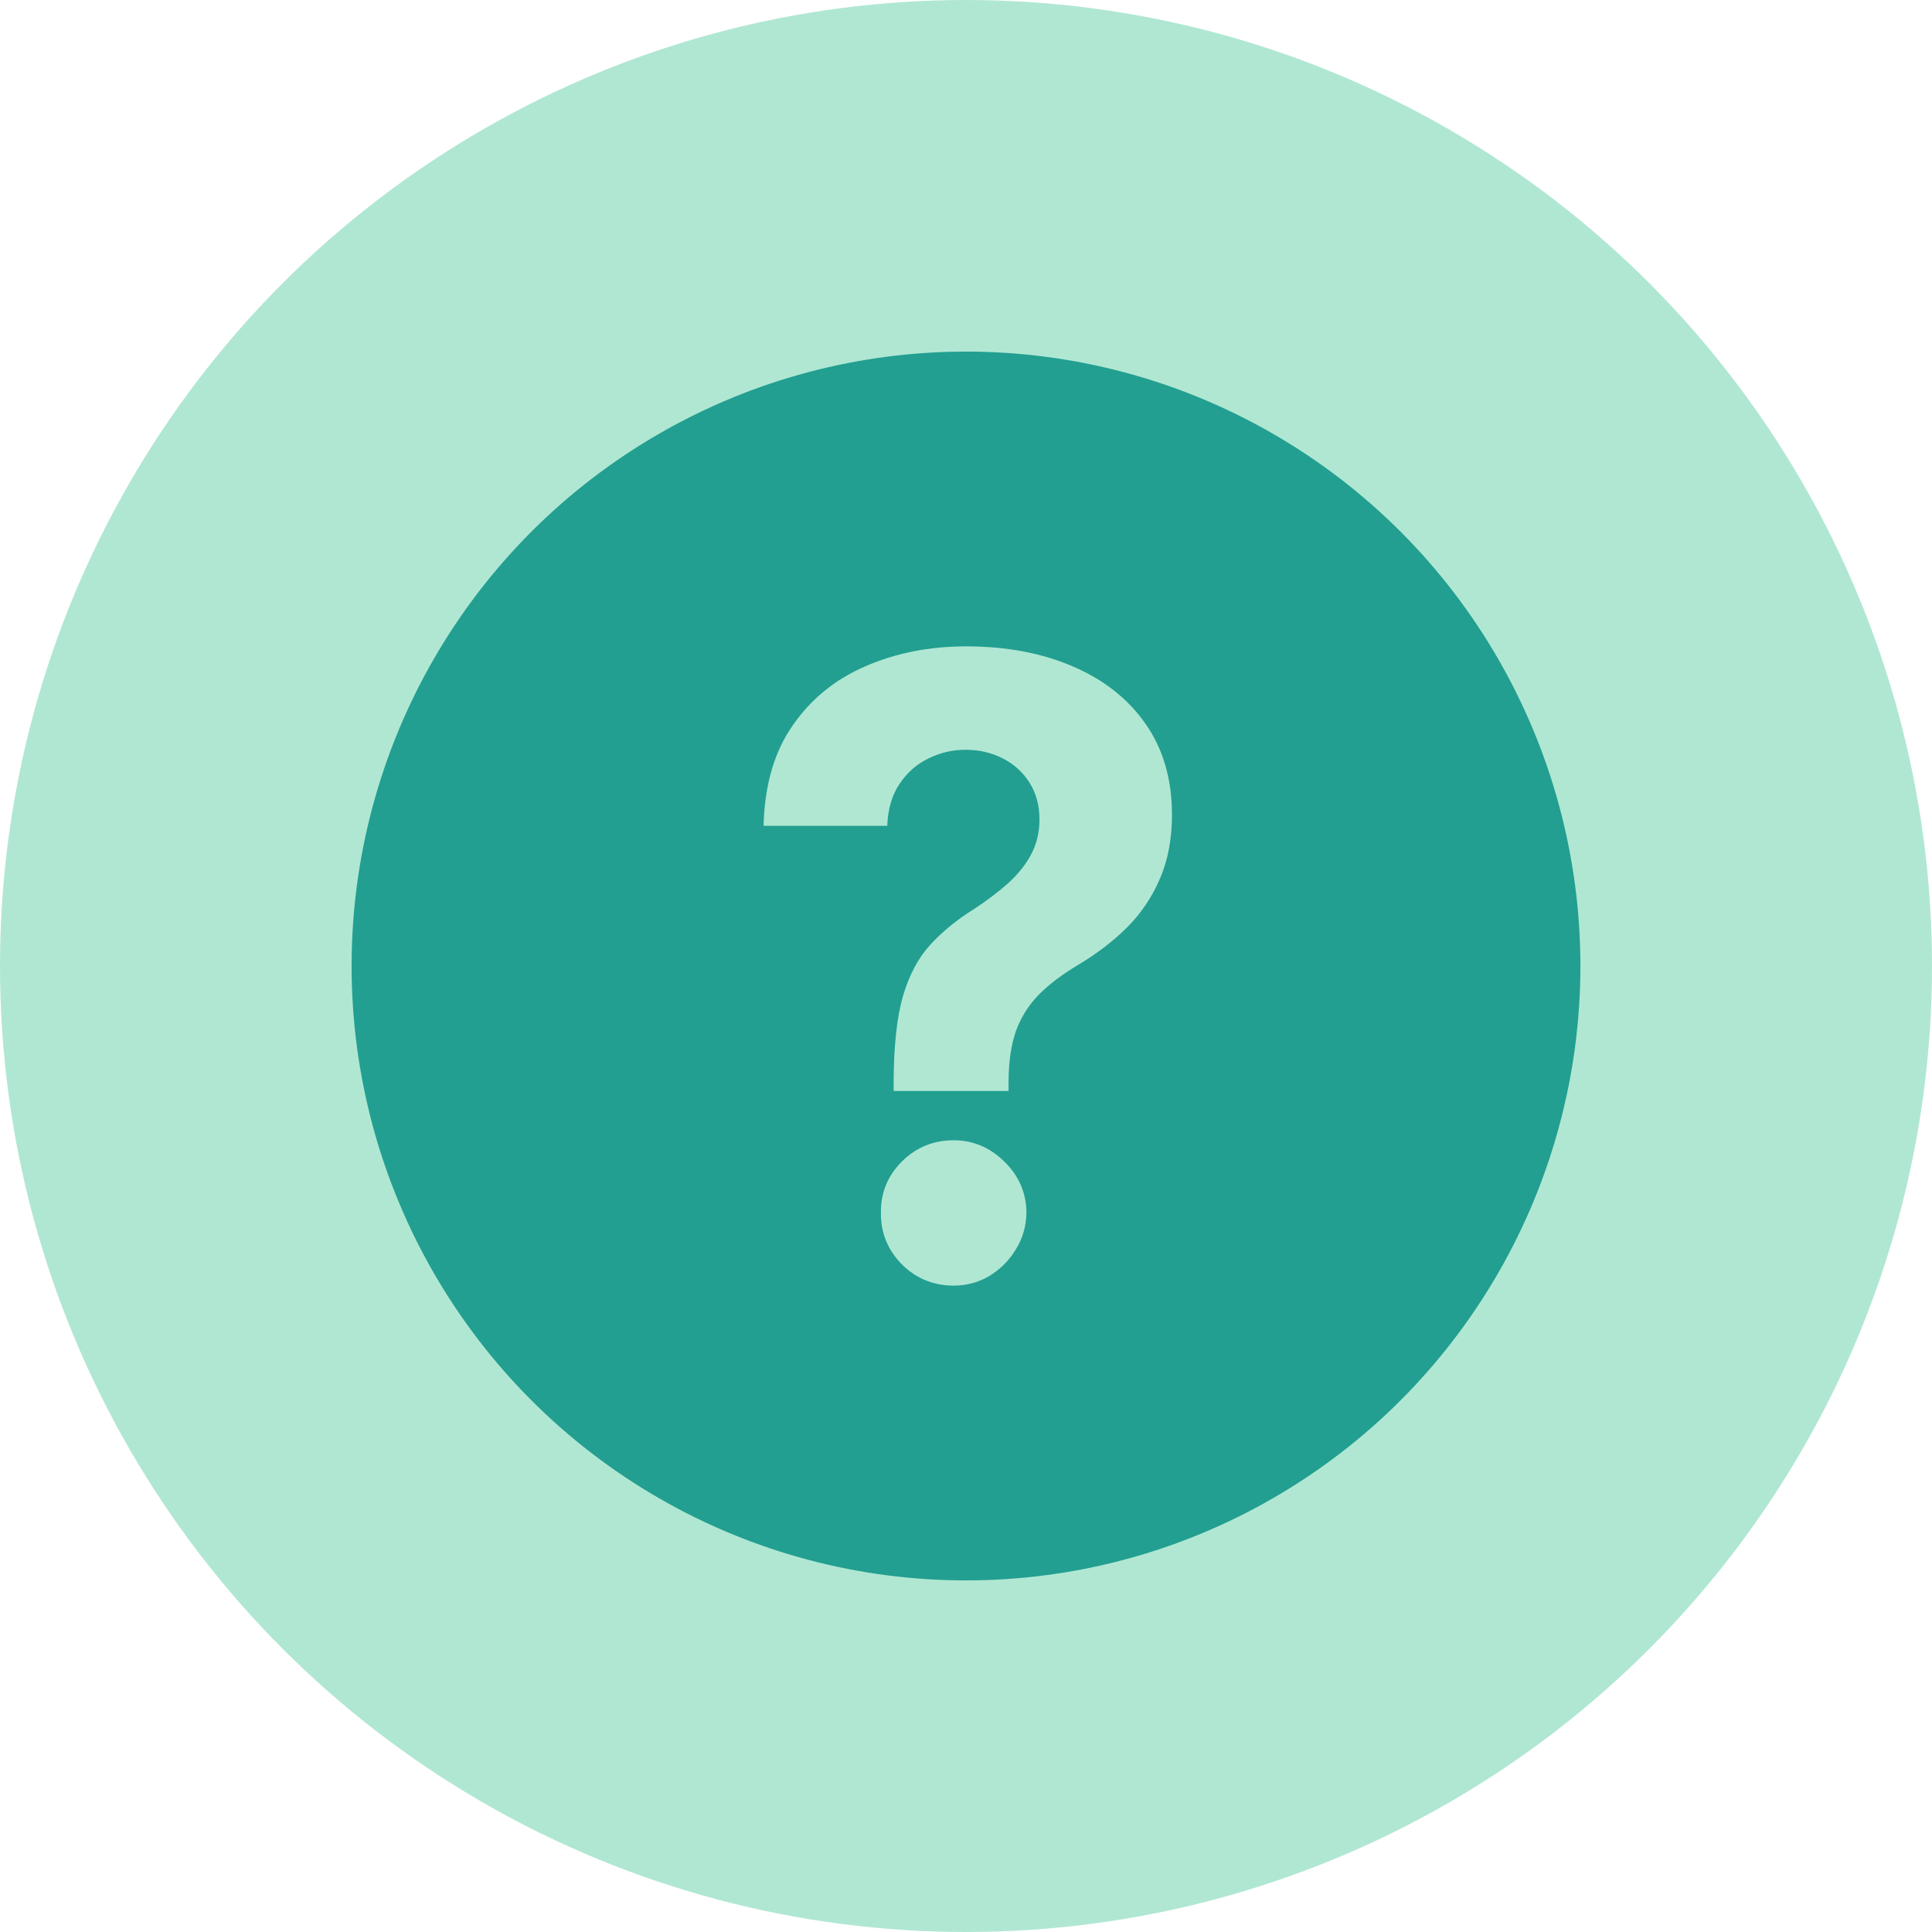<svg width="544" height="544" viewBox="0 0 544 544" fill="none" xmlns="http://www.w3.org/2000/svg">
<circle cx="272" cy="272" r="272" fill="#B0E7D3"/>
<circle cx="272" cy="272" r="173" fill="#229F90"/>
<path d="M251.626 307.195V304.284C251.683 294.293 252.565 286.329 254.272 280.392C256.037 274.455 258.598 269.659 261.956 266.006C265.314 262.352 269.355 259.041 274.079 256.072C277.608 253.789 280.767 251.42 283.556 248.965C286.345 246.51 288.565 243.798 290.215 240.83C291.866 237.804 292.691 234.436 292.691 230.725C292.691 226.786 291.752 223.332 289.874 220.363C287.996 217.395 285.463 215.111 282.275 213.513C279.145 211.914 275.673 211.115 271.86 211.115C268.16 211.115 264.66 211.943 261.359 213.598C258.057 215.197 255.354 217.595 253.248 220.792C251.142 223.931 250.004 227.842 249.833 232.523H215C215.285 221.106 218.017 211.686 223.196 204.265C228.375 196.786 235.234 191.22 243.771 187.566C252.309 183.855 261.729 182 272.03 182C283.357 182 293.374 183.884 302.082 187.652C310.791 191.363 317.621 196.757 322.572 203.836C327.524 210.915 330 219.45 330 229.441C330 236.12 328.89 242.057 326.67 247.252C324.508 252.39 321.463 256.957 317.535 260.953C313.608 264.892 308.969 268.461 303.619 271.657C299.123 274.341 295.423 277.138 292.52 280.049C289.675 282.961 287.54 286.329 286.117 290.154C284.751 293.979 284.04 298.689 283.983 304.284V307.195H251.626ZM268.53 362C262.838 362 257.972 360.002 253.931 356.006C249.947 351.952 247.983 347.1 248.04 341.448C247.983 335.853 249.947 331.058 253.931 327.062C257.972 323.066 262.838 321.068 268.53 321.068C273.937 321.068 278.69 323.066 282.788 327.062C286.886 331.058 288.963 335.853 289.02 341.448C288.963 345.216 287.967 348.67 286.032 351.81C284.154 354.893 281.678 357.376 278.604 359.26C275.531 361.087 272.173 362 268.53 362Z" fill="#B0E7D3"/>
</svg>
